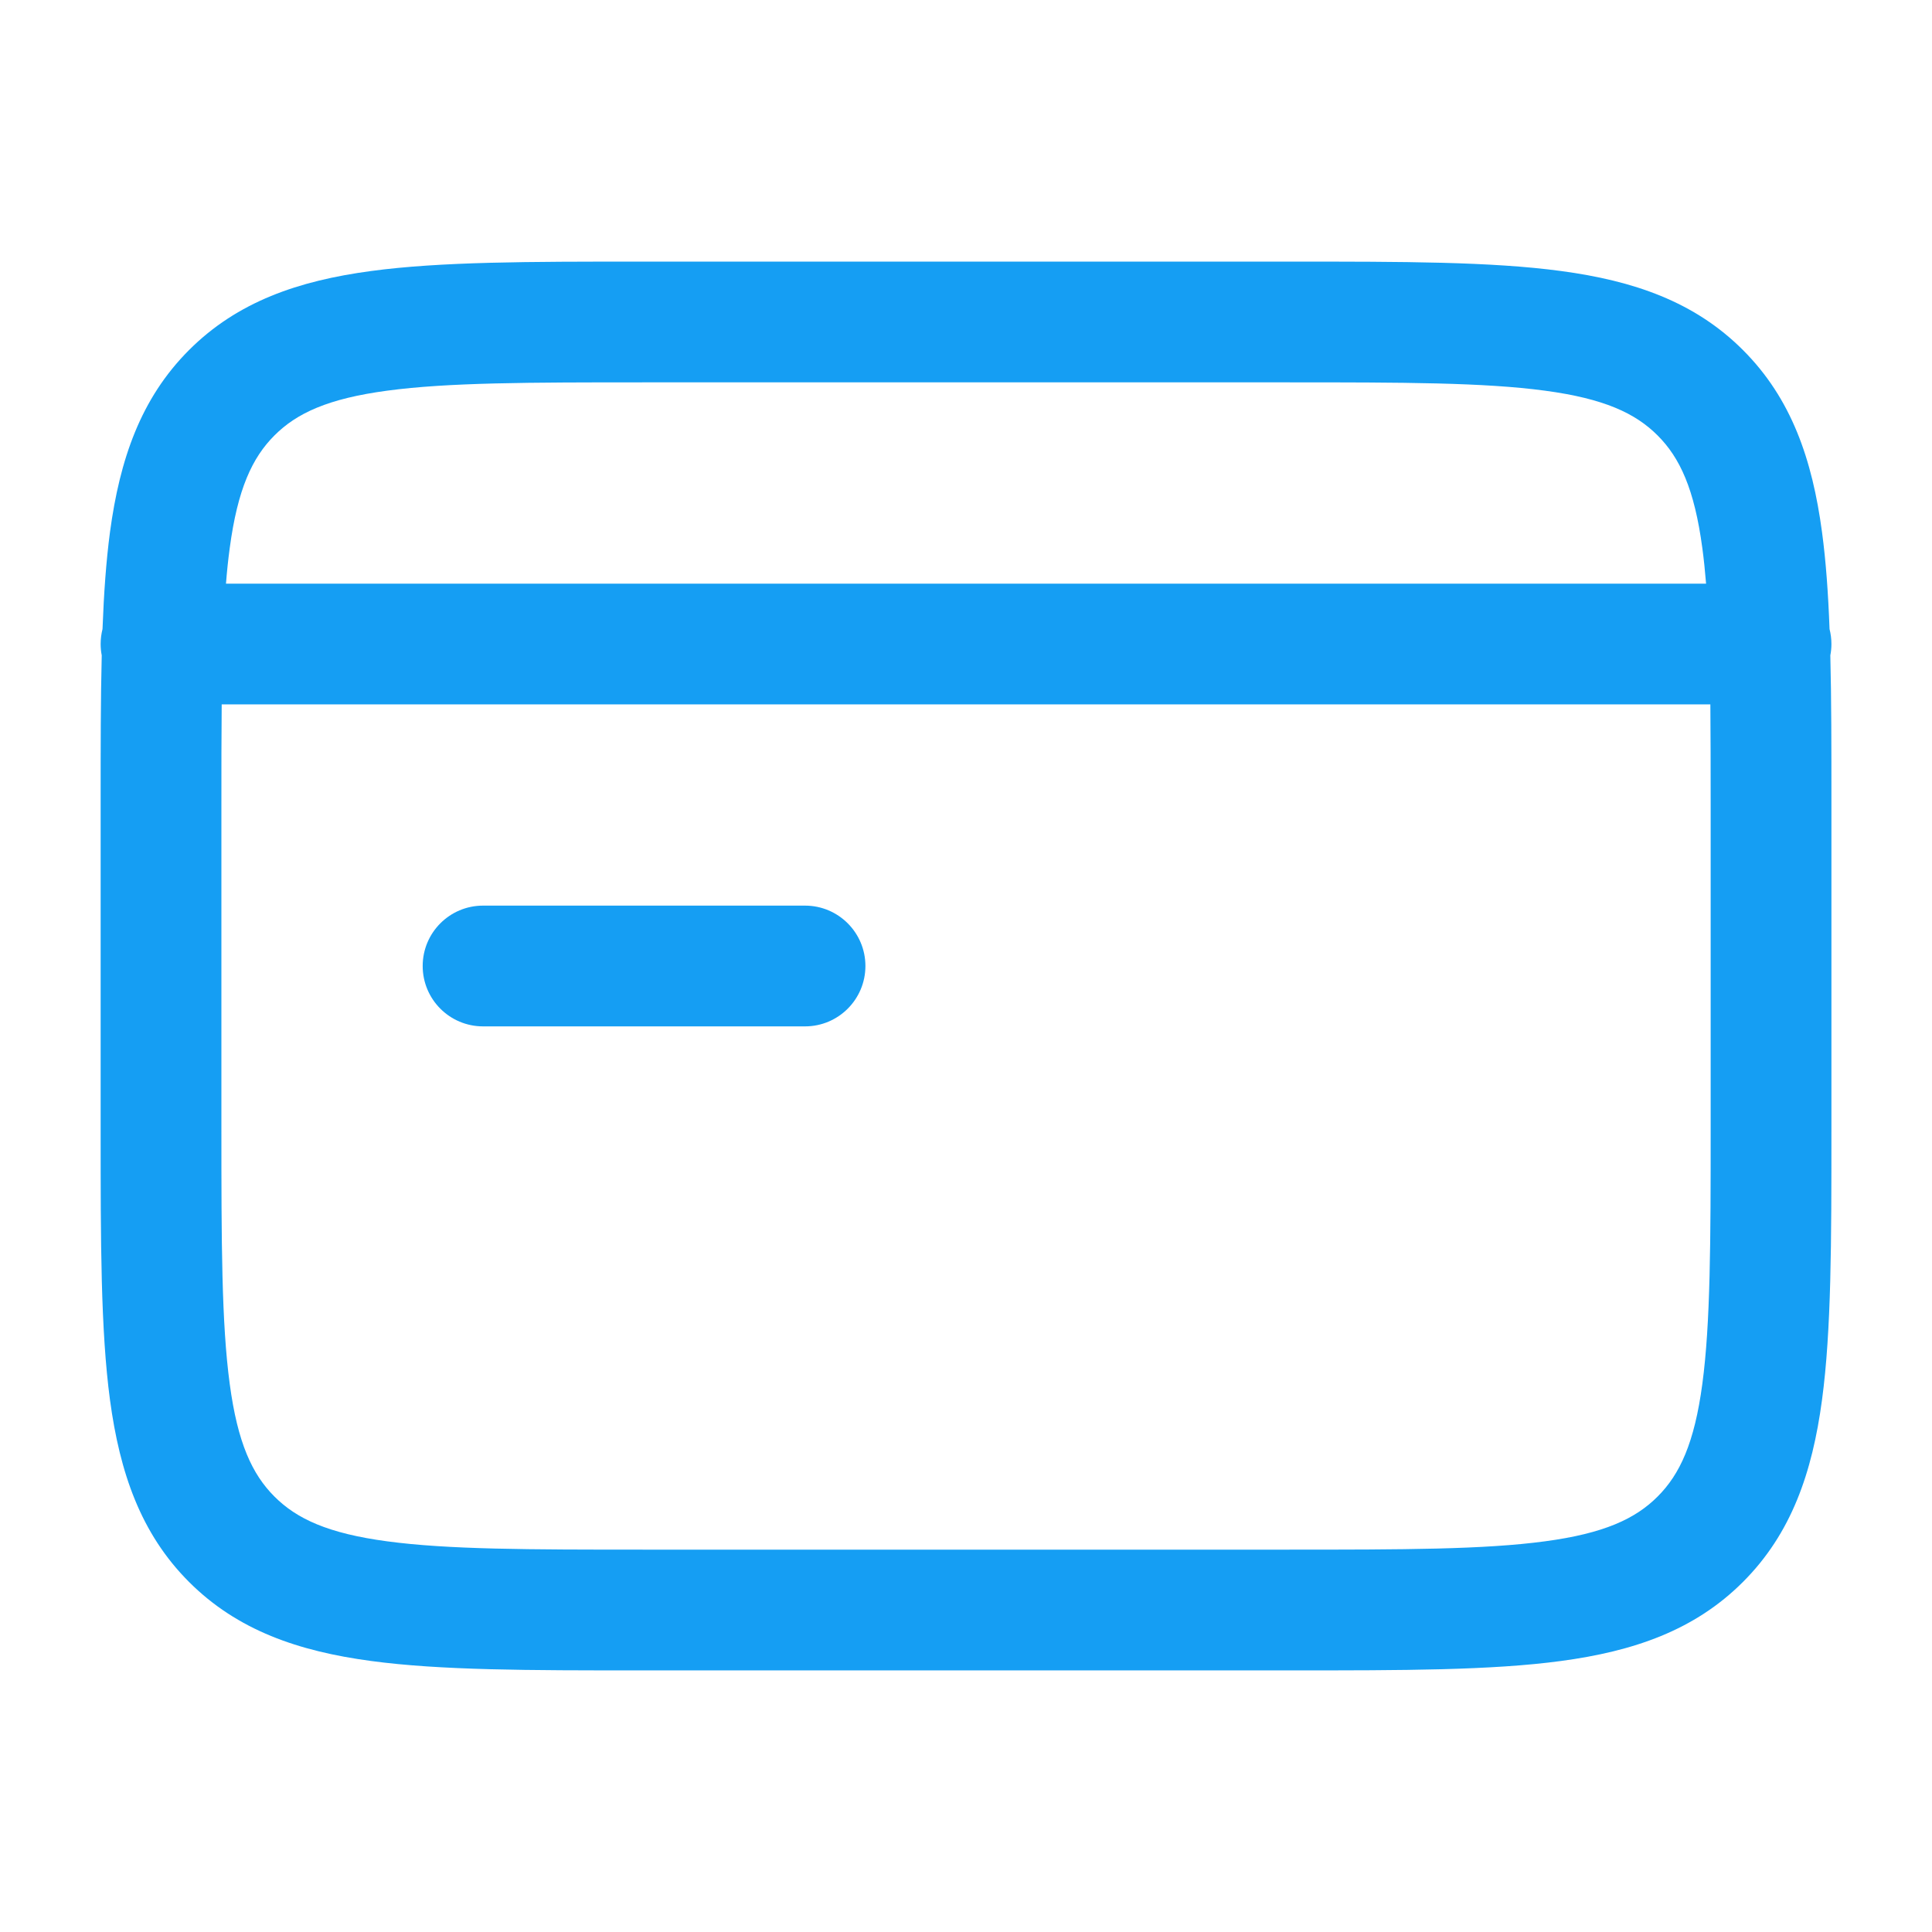<svg width="32" height="32" viewBox="0 0 32 32" fill="none" xmlns="http://www.w3.org/2000/svg">
<g id="Credit Card">
<path id="Union" fill-rule="evenodd" clip-rule="evenodd" d="M10.594 4.333L10.667 4.333H21.334L21.407 4.333C23.23 4.333 24.7 4.333 25.856 4.489C27.056 4.65 28.067 4.995 28.869 5.798C29.672 6.6 30.017 7.611 30.178 8.811C30.243 9.292 30.281 9.827 30.303 10.419C30.323 10.498 30.334 10.581 30.334 10.667C30.334 10.731 30.328 10.794 30.316 10.855C30.334 11.576 30.334 12.377 30.334 13.26V13.26V13.333V18.667V18.74C30.334 20.563 30.334 22.033 30.178 23.189C30.017 24.389 29.672 25.4 28.869 26.202C28.067 27.005 27.056 27.35 25.856 27.511C24.7 27.667 23.23 27.667 21.407 27.667H21.334H10.667H10.594C8.77 27.667 7.301 27.667 6.145 27.511C4.945 27.35 3.934 27.005 3.131 26.202C2.329 25.4 1.984 24.389 1.822 23.189C1.667 22.033 1.667 20.563 1.667 18.74L1.667 18.667V13.333L1.667 13.26C1.667 12.377 1.667 11.576 1.685 10.855C1.673 10.794 1.667 10.731 1.667 10.667C1.667 10.581 1.678 10.498 1.698 10.419C1.72 9.827 1.758 9.292 1.822 8.811C1.984 7.611 2.329 6.6 3.131 5.798C3.934 4.995 4.945 4.65 6.145 4.489C7.301 4.333 8.77 4.333 10.594 4.333ZM28.196 9.078C28.221 9.262 28.241 9.458 28.258 9.667H3.743C3.759 9.458 3.78 9.262 3.805 9.078C3.936 8.099 4.177 7.581 4.546 7.212C4.915 6.843 5.433 6.602 6.411 6.471C7.418 6.335 8.753 6.333 10.667 6.333H21.334C23.248 6.333 24.582 6.335 25.59 6.471C26.568 6.602 27.086 6.843 27.455 7.212C27.824 7.581 28.065 8.099 28.196 9.078ZM3.667 13.333C3.667 12.721 3.667 12.168 3.672 11.667H28.329C28.333 12.168 28.334 12.721 28.334 13.333V18.667C28.334 20.581 28.331 21.915 28.196 22.922C28.065 23.901 27.824 24.419 27.455 24.788C27.086 25.157 26.568 25.398 25.59 25.529C24.582 25.665 23.248 25.667 21.334 25.667H10.667C8.753 25.667 7.418 25.665 6.411 25.529C5.433 25.398 4.915 25.157 4.546 24.788C4.177 24.419 3.936 23.901 3.805 22.922C3.669 21.915 3.667 20.581 3.667 18.667V13.333ZM8.001 15C7.448 15 7.001 15.448 7.001 16C7.001 16.552 7.448 17 8.001 17H13.334C13.886 17 14.334 16.552 14.334 16C14.334 15.448 13.886 15 13.334 15H8.001Z" fill="#159EF3"/>
</g>
</svg>
